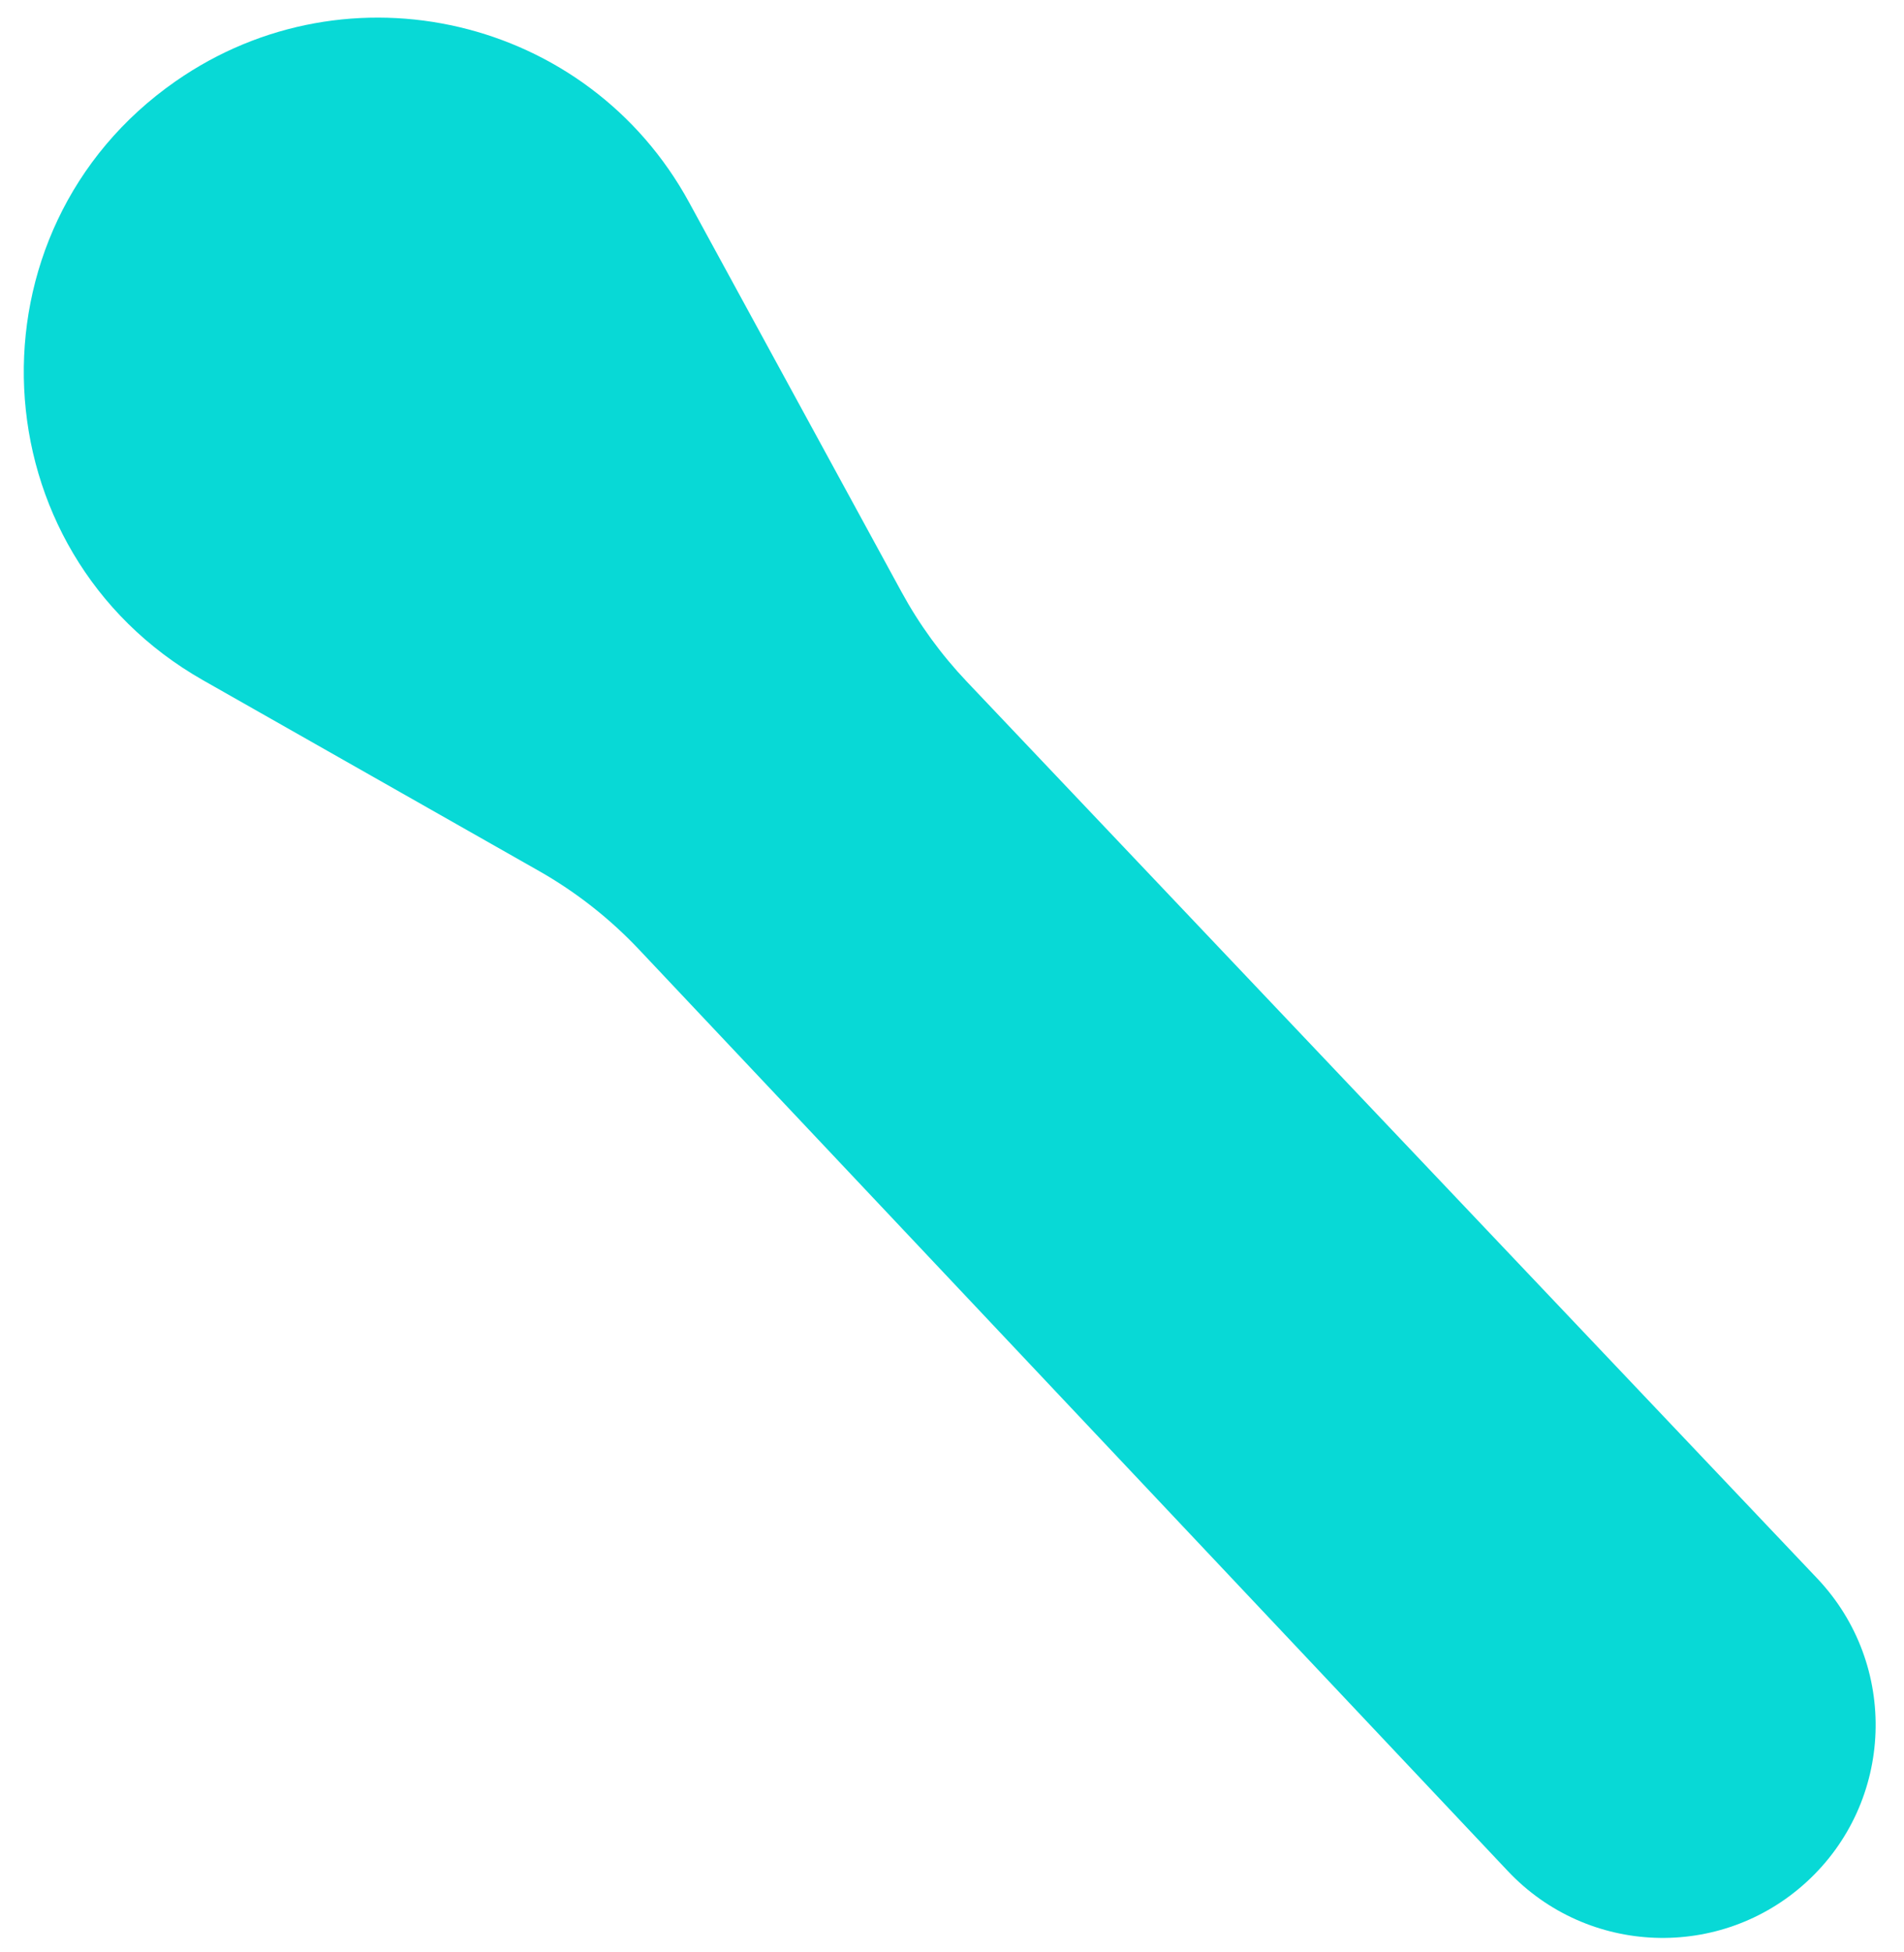 <svg width="40" height="41" viewBox="0 0 40 41" fill="none" xmlns="http://www.w3.org/2000/svg">
    <path d="M38.176 33.146C39.898 34.961 39.797 37.835 37.951 39.523C36.148 41.173 33.355 41.071 31.678 39.293L13.429 19.944C12.813 19.291 12.104 18.734 11.324 18.291L4.269 14.287C-0.493 11.585 -0.805 4.839 3.687 1.708C7.323 -0.826 12.355 0.359 14.477 4.25L18.938 12.428C19.311 13.113 19.772 13.746 20.309 14.312L38.176 33.146Z" fill="#08D9D6"/>
</svg>
